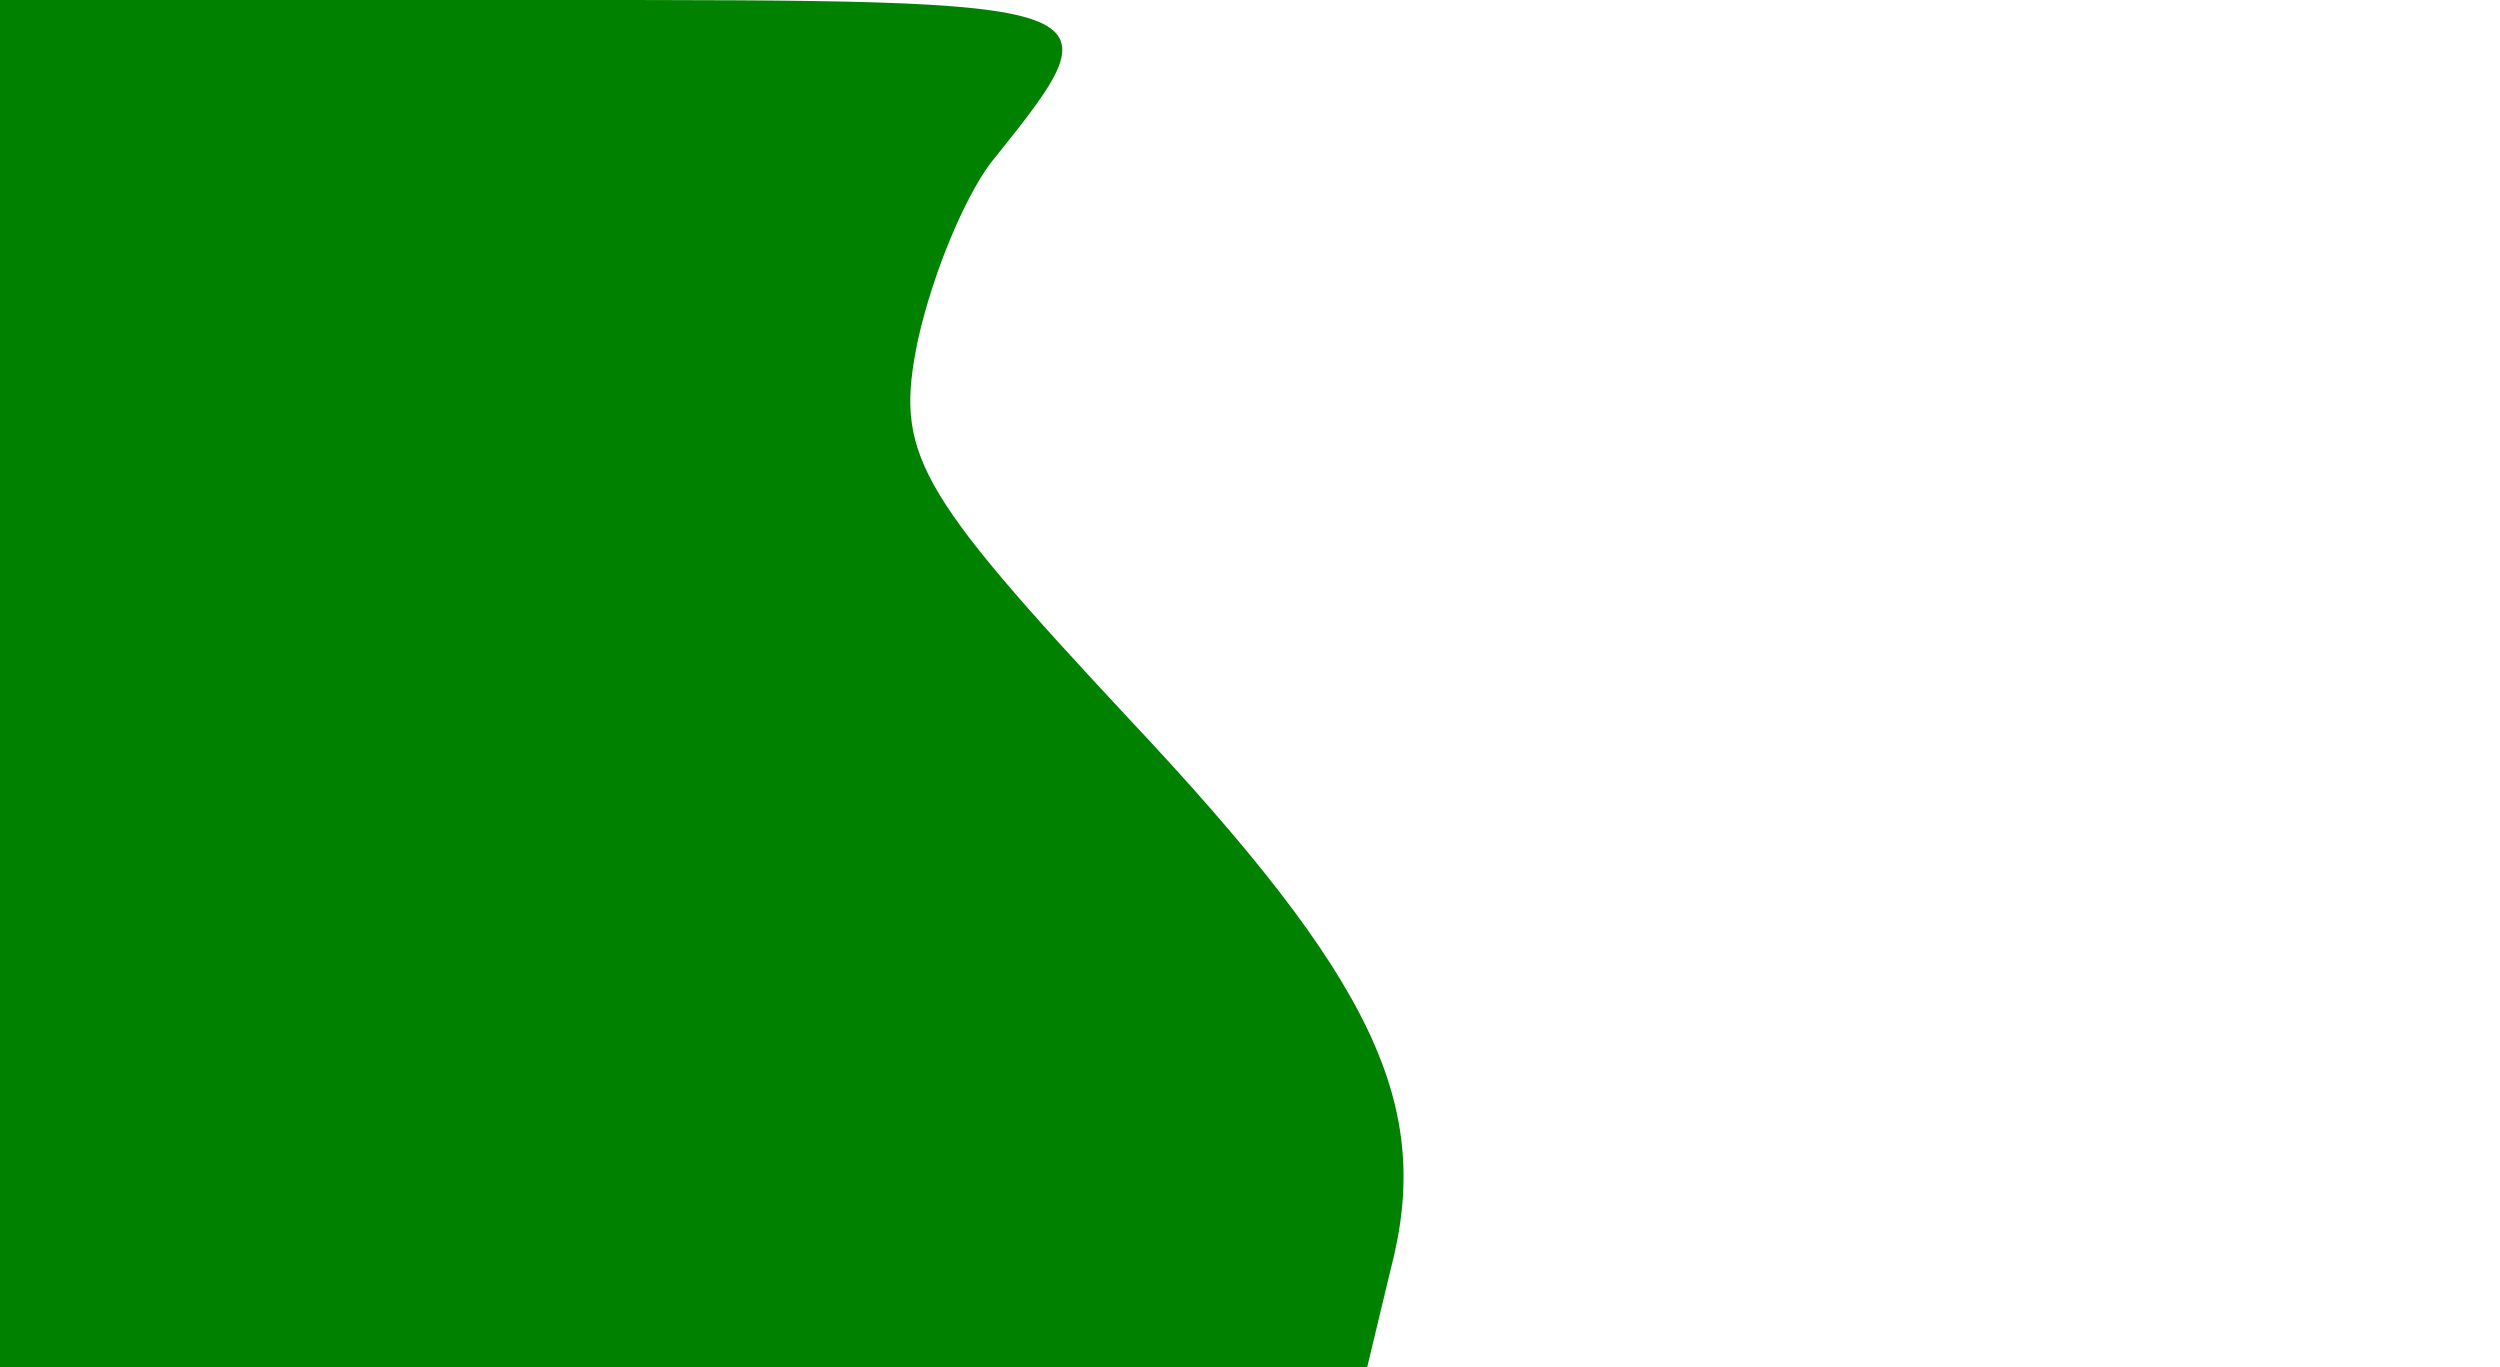 <?xml version="1.0" standalone="no"?>
<!DOCTYPE svg PUBLIC "-//W3C//DTD SVG 20010904//EN"
 "http://www.w3.org/TR/2001/REC-SVG-20010904/DTD/svg10.dtd">
<svg version="1.0" xmlns="http://www.w3.org/2000/svg"
 width="64pt" height="35pt" viewBox="0 0 64 35"
 preserveAspectRatio="xMidYMid meet">
<g transform="translate(0,35) scale(0.1,-0.1)"
fill="#008100" stroke="none">
<path d="M0 175 l0 -175 175 0 175 0 6 25 c11 42 -4 74 -67 141 -55 59 -60 68
-54 97 4 18 13 39 20 47 32 40 31 40 -114 40 l-141 0 0 -175z"/>
</g>
</svg>
